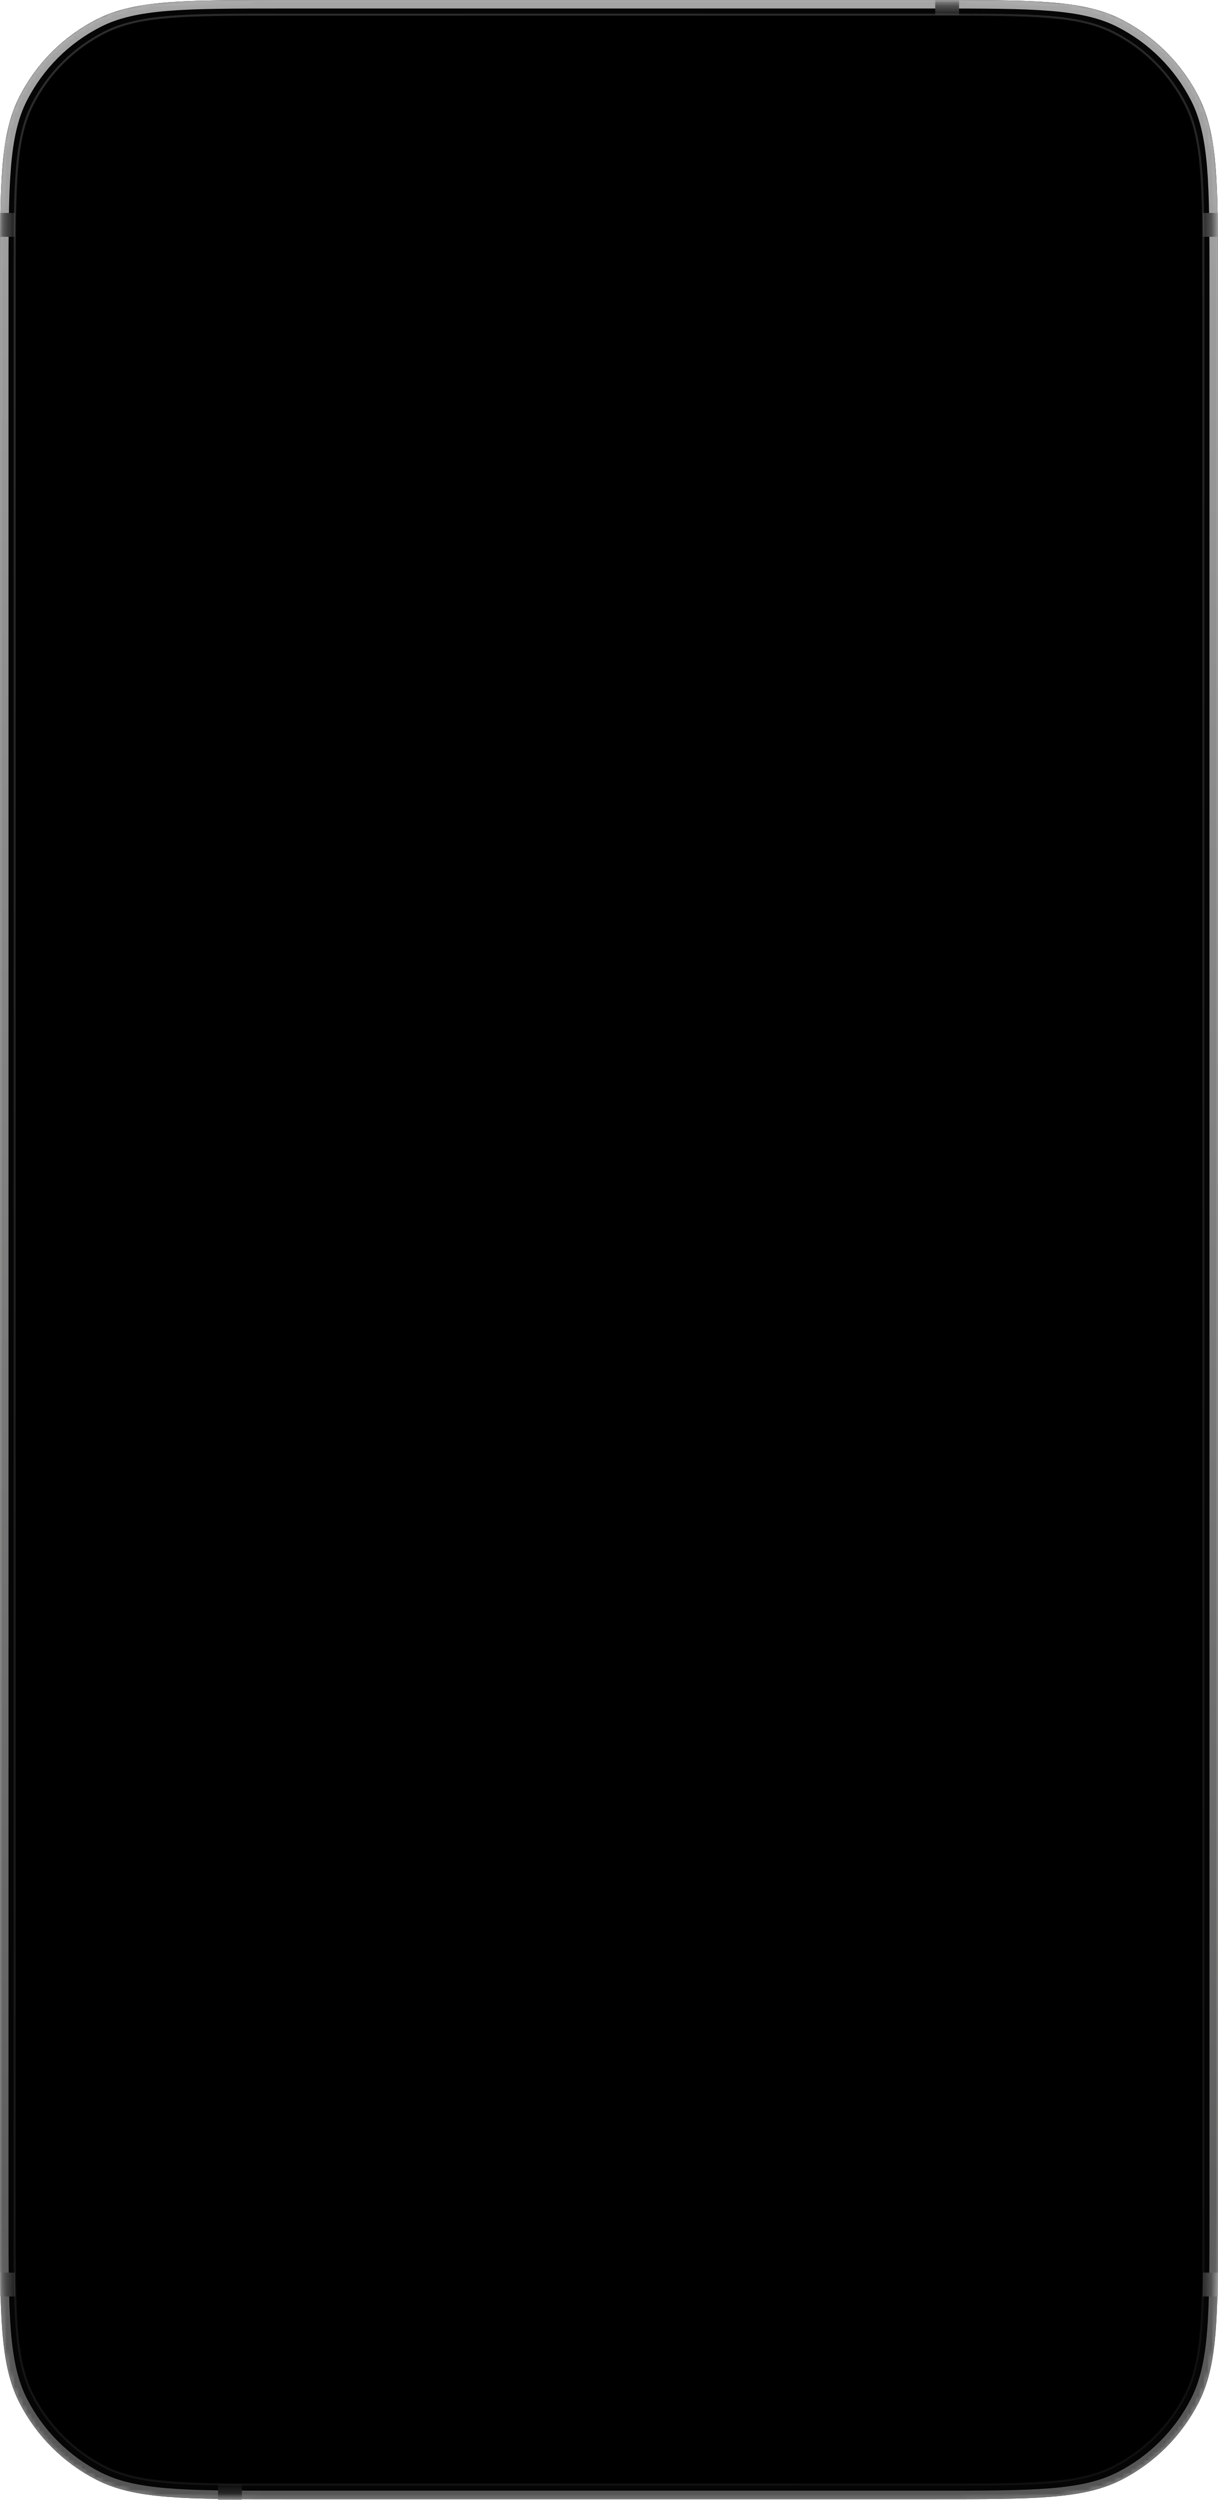 <svg width="286" height="587" viewBox="0 0 286 587" fill="none" xmlns="http://www.w3.org/2000/svg">
<path d="M0 66.56C0 43.262 4.76837e-07 31.613 4.534 22.714C8.522 14.886 14.886 8.522 22.714 4.534C31.613 0 43.262 0 66.56 0H219.44C242.738 0 254.387 0 263.286 4.534C271.114 8.522 277.478 14.886 281.466 22.714C286 31.613 286 43.262 286 66.56C286 217.821 286 368.802 286 520.24C286 543.538 286 555.187 281.466 564.086C277.478 571.914 271.114 578.278 263.286 582.266C254.387 586.8 242.738 586.8 219.44 586.8H66.56C43.262 586.8 31.613 586.8 22.714 582.266C14.886 578.278 8.522 571.914 4.534 564.086C4.76837e-07 555.187 0 543.538 0 520.24C0 367.795 0 217.376 0 66.56Z" fill="#353432"/>
<g style="mix-blend-mode:multiply">
<mask id="mask0" mask-type="alpha" maskUnits="userSpaceOnUse" x="0" y="0" width="286" height="587">
<path d="M0 66.56C0 43.262 0 31.613 4.534 22.714C8.522 14.886 14.886 8.522 22.714 4.534C31.613 0 43.262 0 66.56 0H219.44C242.738 0 254.387 0 263.286 4.534C271.114 8.522 277.478 14.886 281.466 22.714C286 31.613 286 43.262 286 66.56V520.24C286 543.538 286 555.187 281.466 564.086C277.478 571.914 271.114 578.278 263.286 582.266C254.387 586.8 242.738 586.8 219.44 586.8H66.56C43.262 586.8 31.613 586.8 22.714 582.266C14.886 578.278 8.522 571.914 4.534 564.086C0 555.187 0 543.538 0 520.24V66.56Z" fill="black"/>
</mask>
<g mask="url(#mask0)">
<g filter="url(#filter0_i)">
<path d="M0 66.56C0 43.262 0 31.613 4.534 22.714C8.522 14.886 14.886 8.522 22.714 4.534C31.613 0 43.262 0 66.56 0H219.44C242.738 0 254.387 0 263.286 4.534C271.114 8.522 277.478 14.886 281.466 22.714C286 31.613 286 43.262 286 66.56V520.24C286 543.538 286 555.187 281.466 564.086C277.478 571.914 271.114 578.278 263.286 582.266C254.387 586.8 242.738 586.8 219.44 586.8H66.56C43.262 586.8 31.613 586.8 22.714 582.266C14.886 578.278 8.522 571.914 4.534 564.086C0 555.187 0 543.538 0 520.24V66.56Z" fill="#EBEBEB"/>
</g>
<rect x="-1.6" y="50" width="6.8" height="5.6" fill="url(#paint0_linear)"/>
<rect x="-1.6" y="533.6" width="6.8" height="5.6" fill="url(#paint1_linear)"/>
<rect x="280.8" y="50" width="6.8" height="5.6" fill="url(#paint2_linear)"/>
<rect x="280.8" y="533.6" width="6.8" height="5.6" fill="url(#paint3_linear)"/>
<rect x="225.2" y="-2.8" width="6.8" height="5.6" transform="rotate(90 225.2 -2.8)" fill="url(#paint4_linear)"/>
<rect x="56.8" y="581.6" width="6.8" height="5.6" transform="rotate(90 56.8 581.6)" fill="url(#paint5_linear)"/>
</g>
<path d="M3.45 65.28C3.45 54.411 3.45 46.274 3.978 39.817C4.505 33.362 5.558 28.607 7.652 24.499C11.348 17.245 17.245 11.348 24.499 7.652C28.607 5.558 33.362 4.505 39.817 3.978C46.274 3.45 54.411 3.45 65.28 3.45H220.72C231.589 3.45 239.726 3.45 246.183 3.978C252.638 4.505 257.393 5.558 261.501 7.652C268.755 11.348 274.652 17.245 278.348 24.499C280.442 28.607 281.495 33.362 282.022 39.817C282.55 46.274 282.55 54.411 282.55 65.28V521.52C282.55 532.389 282.55 540.526 282.022 546.983C281.495 553.438 280.442 558.193 278.348 562.301C274.652 569.555 268.755 575.452 261.501 579.148C257.393 581.242 252.638 582.295 246.183 582.822C239.726 583.35 231.589 583.35 220.72 583.35H65.28C54.411 583.35 46.274 583.35 39.817 582.822C33.362 582.295 28.607 581.242 24.499 579.148C17.245 575.452 11.348 569.555 7.652 562.301C5.558 558.193 4.505 553.438 3.978 546.983C3.45 540.526 3.45 532.389 3.45 521.52V65.28Z" fill="black" stroke="url(#paint6_linear)" stroke-width="0.5"/>
</g>
<g style="mix-blend-mode:screen">
<mask id="mask1" mask-type="alpha" maskUnits="userSpaceOnUse" x="0" y="0" width="286" height="587">
<path d="M0 66.56C0 43.262 0 31.613 4.534 22.714C8.522 14.886 14.886 8.522 22.714 4.534C31.613 0 43.262 0 66.56 0H219.44C242.738 0 254.387 0 263.286 4.534C271.114 8.522 277.478 14.886 281.466 22.714C286 31.613 286 43.262 286 66.56V520.24C286 543.538 286 555.187 281.466 564.086C277.478 571.914 271.114 578.278 263.286 582.266C254.387 586.8 242.738 586.8 219.44 586.8H66.56C43.262 586.8 31.613 586.8 22.714 582.266C14.886 578.278 8.522 571.914 4.534 564.086C0 555.187 0 543.538 0 520.24V66.56Z" fill="black"/>
</mask>
<g mask="url(#mask1)">
<g filter="url(#filter1_ii)">
<path d="M0 66.56C0 43.262 0 31.613 4.534 22.714C8.522 14.886 14.886 8.522 22.714 4.534C31.613 0 43.262 0 66.56 0H219.44C242.738 0 254.387 0 263.286 4.534C271.114 8.522 277.478 14.886 281.466 22.714C286 31.613 286 43.262 286 66.56V520.24C286 543.538 286 555.187 281.466 564.086C277.478 571.914 271.114 578.278 263.286 582.266C254.387 586.8 242.738 586.8 219.44 586.8H66.56C43.262 586.8 31.613 586.8 22.714 582.266C14.886 578.278 8.522 571.914 4.534 564.086C0 555.187 0 543.538 0 520.24V66.56Z" fill="#050505"/>
</g>
<path d="M1 66.56C1 54.894 1.001 46.205 1.563 39.319C2.125 32.444 3.242 27.453 5.425 23.168C9.318 15.529 15.529 9.318 23.168 5.425C27.453 3.242 32.444 2.125 39.319 1.563C46.205 1.001 54.894 1 66.56 1H219.44C231.106 1 239.795 1.001 246.681 1.563C253.556 2.125 258.547 3.242 262.832 5.425C270.471 9.318 276.682 15.529 280.575 23.168C282.758 27.453 283.875 32.444 284.437 39.319C284.999 46.205 285 54.894 285 66.56V520.24C285 531.906 284.999 540.595 284.437 547.481C283.875 554.356 282.758 559.347 280.575 563.632C276.682 571.271 270.471 577.482 262.832 581.375C258.547 583.558 253.556 584.675 246.681 585.237C239.795 585.799 231.106 585.8 219.44 585.8H66.56C54.894 585.8 46.205 585.799 39.319 585.237C32.444 584.675 27.453 583.558 23.168 581.375C15.529 577.482 9.318 571.271 5.425 563.632C3.242 559.347 2.125 554.356 1.563 547.481C1.001 540.595 1 531.906 1 520.24V66.56Z" stroke="url(#paint7_linear)" stroke-width="2"/>
<rect x="-1.6" y="50" width="6.8" height="5.6" fill="url(#paint8_linear)"/>
<rect x="-1.6" y="533.6" width="6.8" height="5.6" fill="url(#paint9_linear)"/>
<rect x="280.8" y="50" width="6.8" height="5.6" fill="url(#paint10_linear)"/>
<rect x="280.8" y="533.6" width="6.8" height="5.6" fill="url(#paint11_linear)"/>
<rect x="225.2" y="-2.8" width="6.8" height="5.6" transform="rotate(90 225.2 -2.8)" fill="url(#paint12_linear)"/>
<rect x="56.8" y="581.6" width="6.8" height="5.6" transform="rotate(90 56.8 581.6)" fill="url(#paint13_linear)"/>
</g>
<path d="M3.45 65.28C3.45 54.411 3.45 46.274 3.978 39.817C4.505 33.362 5.558 28.607 7.652 24.499C11.348 17.245 17.245 11.348 24.499 7.652C28.607 5.558 33.362 4.505 39.817 3.978C46.274 3.45 54.411 3.45 65.28 3.45H220.72C231.589 3.45 239.726 3.45 246.183 3.978C252.638 4.505 257.393 5.558 261.501 7.652C268.755 11.348 274.652 17.245 278.348 24.499C280.442 28.607 281.495 33.362 282.022 39.817C282.55 46.274 282.55 54.411 282.55 65.28V521.52C282.55 532.389 282.55 540.526 282.022 546.983C281.495 553.438 280.442 558.193 278.348 562.301C274.652 569.555 268.755 575.452 261.501 579.148C257.393 581.242 252.638 582.295 246.183 582.822C239.726 583.35 231.589 583.35 220.72 583.35H65.28C54.411 583.35 46.274 583.35 39.817 582.822C33.362 582.295 28.607 581.242 24.499 579.148C17.245 575.452 11.348 569.555 7.652 562.301C5.558 558.193 4.505 553.438 3.978 546.983C3.45 540.526 3.45 532.389 3.45 521.52V65.28Z" fill="black" stroke="url(#paint14_linear)" stroke-width="0.5"/>
<path d="M16.965 29.252C14 35.07 14 42.687 14 57.92V528.88C14 544.113 14 551.73 16.965 557.549C19.572 562.667 23.733 566.828 28.852 569.435C34.67 572.4 42.287 572.4 57.52 572.4H228.48C243.713 572.4 251.33 572.4 257.149 569.435C262.267 566.828 266.428 562.667 269.035 557.549C272 551.73 272 544.113 272 528.88V57.92C272 42.687 272 35.07 269.035 29.252C266.428 24.133 262.267 19.972 257.149 17.365C251.33 14.4 243.713 14.4 228.48 14.4H215.111C214.449 14.4 214.118 14.4 213.853 14.496C213.408 14.658 213.058 15.008 212.896 15.453C212.8 15.718 212.8 16.049 212.8 16.711C212.8 22.008 212.8 24.657 212.028 26.778C210.734 30.333 207.933 33.134 204.378 34.428C202.257 35.2 199.608 35.2 194.311 35.2H91.689C86.392 35.2 83.743 35.2 81.622 34.428C78.067 33.134 75.266 30.333 73.972 26.778C73.2 24.657 73.2 22.008 73.2 16.711C73.2 16.049 73.2 15.718 73.103 15.453C72.942 15.008 72.592 14.658 72.147 14.496C71.882 14.4 71.551 14.4 70.889 14.4H57.52C42.287 14.4 34.67 14.4 28.852 17.365C23.733 19.972 19.572 24.133 16.965 29.252Z" fill="black"/>
</g>
<defs>
<filter id="filter0_i" x="0" y="0" width="286" height="586.8" filterUnits="userSpaceOnUse" color-interpolation-filters="sRGB">
<feFlood flood-opacity="0" result="BackgroundImageFix"/>
<feBlend mode="normal" in="SourceGraphic" in2="BackgroundImageFix" result="shape"/>
<feColorMatrix in="SourceAlpha" type="matrix" values="0 0 0 0 0 0 0 0 0 0 0 0 0 0 0 0 0 0 127 0" result="hardAlpha"/>
<feOffset/>
<feGaussianBlur stdDeviation="8"/>
<feComposite in2="hardAlpha" operator="arithmetic" k2="-1" k3="1"/>
<feColorMatrix type="matrix" values="0 0 0 0 0 0 0 0 0 0 0 0 0 0 0 0 0 0 0.32 0"/>
<feBlend mode="normal" in2="shape" result="effect1_innerShadow"/>
</filter>
<filter id="filter1_ii" x="0" y="0" width="286" height="586.8" filterUnits="userSpaceOnUse" color-interpolation-filters="sRGB">
<feFlood flood-opacity="0" result="BackgroundImageFix"/>
<feBlend mode="normal" in="SourceGraphic" in2="BackgroundImageFix" result="shape"/>
<feColorMatrix in="SourceAlpha" type="matrix" values="0 0 0 0 0 0 0 0 0 0 0 0 0 0 0 0 0 0 127 0" result="hardAlpha"/>
<feOffset/>
<feGaussianBlur stdDeviation="5"/>
<feComposite in2="hardAlpha" operator="arithmetic" k2="-1" k3="1"/>
<feColorMatrix type="matrix" values="0 0 0 0 1 0 0 0 0 1 0 0 0 0 1 0 0 0 0.88 0"/>
<feBlend mode="normal" in2="shape" result="effect1_innerShadow"/>
<feColorMatrix in="SourceAlpha" type="matrix" values="0 0 0 0 0 0 0 0 0 0 0 0 0 0 0 0 0 0 127 0" result="hardAlpha"/>
<feOffset/>
<feGaussianBlur stdDeviation="2.5"/>
<feComposite in2="hardAlpha" operator="arithmetic" k2="-1" k3="1"/>
<feColorMatrix type="matrix" values="0 0 0 0 0 0 0 0 0 0 0 0 0 0 0 0 0 0 1 0"/>
<feBlend mode="normal" in2="effect1_innerShadow" result="effect2_innerShadow"/>
</filter>
<linearGradient id="paint0_linear" x1="-1.6" y1="53" x2="5.2" y2="53" gradientUnits="userSpaceOnUse">
<stop offset="0.109" stop-color="#D1D1D1"/>
<stop offset="0.318" stop-color="#E3E3E3"/>
<stop offset="0.552" stop-color="#D2D2D2"/>
<stop offset="0.807" stop-color="#E6E6E6"/>
</linearGradient>
<linearGradient id="paint1_linear" x1="-1.6" y1="536.6" x2="5.2" y2="536.6" gradientUnits="userSpaceOnUse">
<stop offset="0.109" stop-color="#D1D1D1"/>
<stop offset="0.318" stop-color="#E3E3E3"/>
<stop offset="0.552" stop-color="#D2D2D2"/>
<stop offset="0.807" stop-color="#E6E6E6"/>
</linearGradient>
<linearGradient id="paint2_linear" x1="280.8" y1="53" x2="287.6" y2="53" gradientUnits="userSpaceOnUse">
<stop offset="0.099" stop-color="#E6E6E6"/>
<stop offset="0.369" stop-color="#D2D2D2"/>
<stop offset="0.625" stop-color="#E3E3E3"/>
<stop offset="0.799" stop-color="#D1D1D1"/>
</linearGradient>
<linearGradient id="paint3_linear" x1="280.8" y1="536.6" x2="287.6" y2="536.6" gradientUnits="userSpaceOnUse">
<stop offset="0.099" stop-color="#E6E6E6"/>
<stop offset="0.369" stop-color="#D2D2D2"/>
<stop offset="0.625" stop-color="#E3E3E3"/>
<stop offset="0.799" stop-color="#D1D1D1"/>
</linearGradient>
<linearGradient id="paint4_linear" x1="225.2" y1="0.2" x2="232" y2="0.2" gradientUnits="userSpaceOnUse">
<stop offset="0.238" stop-color="#D1D1D1"/>
<stop offset="0.417" stop-color="#E3E3E3"/>
<stop offset="0.7" stop-color="#D2D2D2"/>
<stop offset="0.926" stop-color="#E6E6E6"/>
</linearGradient>
<linearGradient id="paint5_linear" x1="56.8" y1="584.6" x2="63.6" y2="584.6" gradientUnits="userSpaceOnUse">
<stop offset="0.099" stop-color="#E6E6E6"/>
<stop offset="0.369" stop-color="#D2D2D2"/>
<stop offset="0.625" stop-color="#E3E3E3"/>
<stop offset="0.799" stop-color="#D1D1D1"/>
</linearGradient>
<linearGradient id="paint6_linear" x1="21.071" y1="10.618" x2="260.998" y2="568.971" gradientUnits="userSpaceOnUse">
<stop stop-color="white" stop-opacity="0.16"/>
<stop offset="1" stop-color="white" stop-opacity="0.05"/>
</linearGradient>
<linearGradient id="paint7_linear" x1="143" y1="0" x2="143" y2="586.8" gradientUnits="userSpaceOnUse">
<stop stop-color="white" stop-opacity="0.64"/>
<stop offset="1" stop-color="white" stop-opacity="0.32"/>
</linearGradient>
<linearGradient id="paint8_linear" x1="-1.6" y1="53" x2="5.2" y2="53" gradientUnits="userSpaceOnUse">
<stop offset="0.124" stop-color="#8F8F8F"/>
<stop offset="0.366" stop-color="#525252"/>
<stop offset="0.828" stop-color="#141414"/>
</linearGradient>
<linearGradient id="paint9_linear" x1="-1.6" y1="536.6" x2="5.2" y2="536.6" gradientUnits="userSpaceOnUse">
<stop offset="0.124" stop-color="#8F8F8F"/>
<stop offset="0.366" stop-color="#525252"/>
<stop offset="0.828" stop-color="#141414"/>
</linearGradient>
<linearGradient id="paint10_linear" x1="280.8" y1="53" x2="287.6" y2="53" gradientUnits="userSpaceOnUse">
<stop offset="0.088" stop-color="#141414"/>
<stop offset="0.536" stop-color="#525252"/>
<stop offset="0.757" stop-color="#8F8F8F"/>
</linearGradient>
<linearGradient id="paint11_linear" x1="280.8" y1="536.6" x2="287.6" y2="536.6" gradientUnits="userSpaceOnUse">
<stop offset="0.088" stop-color="#141414"/>
<stop offset="0.529" stop-color="#525252"/>
<stop offset="0.771" stop-color="#8F8F8F"/>
</linearGradient>
<linearGradient id="paint12_linear" x1="225.2" y1="0.2" x2="232" y2="0.2" gradientUnits="userSpaceOnUse">
<stop offset="0.42" stop-color="#8F8F8F"/>
<stop offset="0.61" stop-color="#525252"/>
<stop offset="0.976" stop-color="#141414"/>
</linearGradient>
<linearGradient id="paint13_linear" x1="56.8" y1="584.6" x2="63.6" y2="584.6" gradientUnits="userSpaceOnUse">
<stop offset="0.123"/>
<stop offset="0.585" stop-color="#292929"/>
<stop offset="0.876" stop-color="#7A7A7A"/>
</linearGradient>
<linearGradient id="paint14_linear" x1="21.071" y1="10.618" x2="260.998" y2="568.971" gradientUnits="userSpaceOnUse">
<stop stop-color="white" stop-opacity="0.16"/>
<stop offset="1" stop-color="white" stop-opacity="0.05"/>
</linearGradient>
</defs>
</svg>
